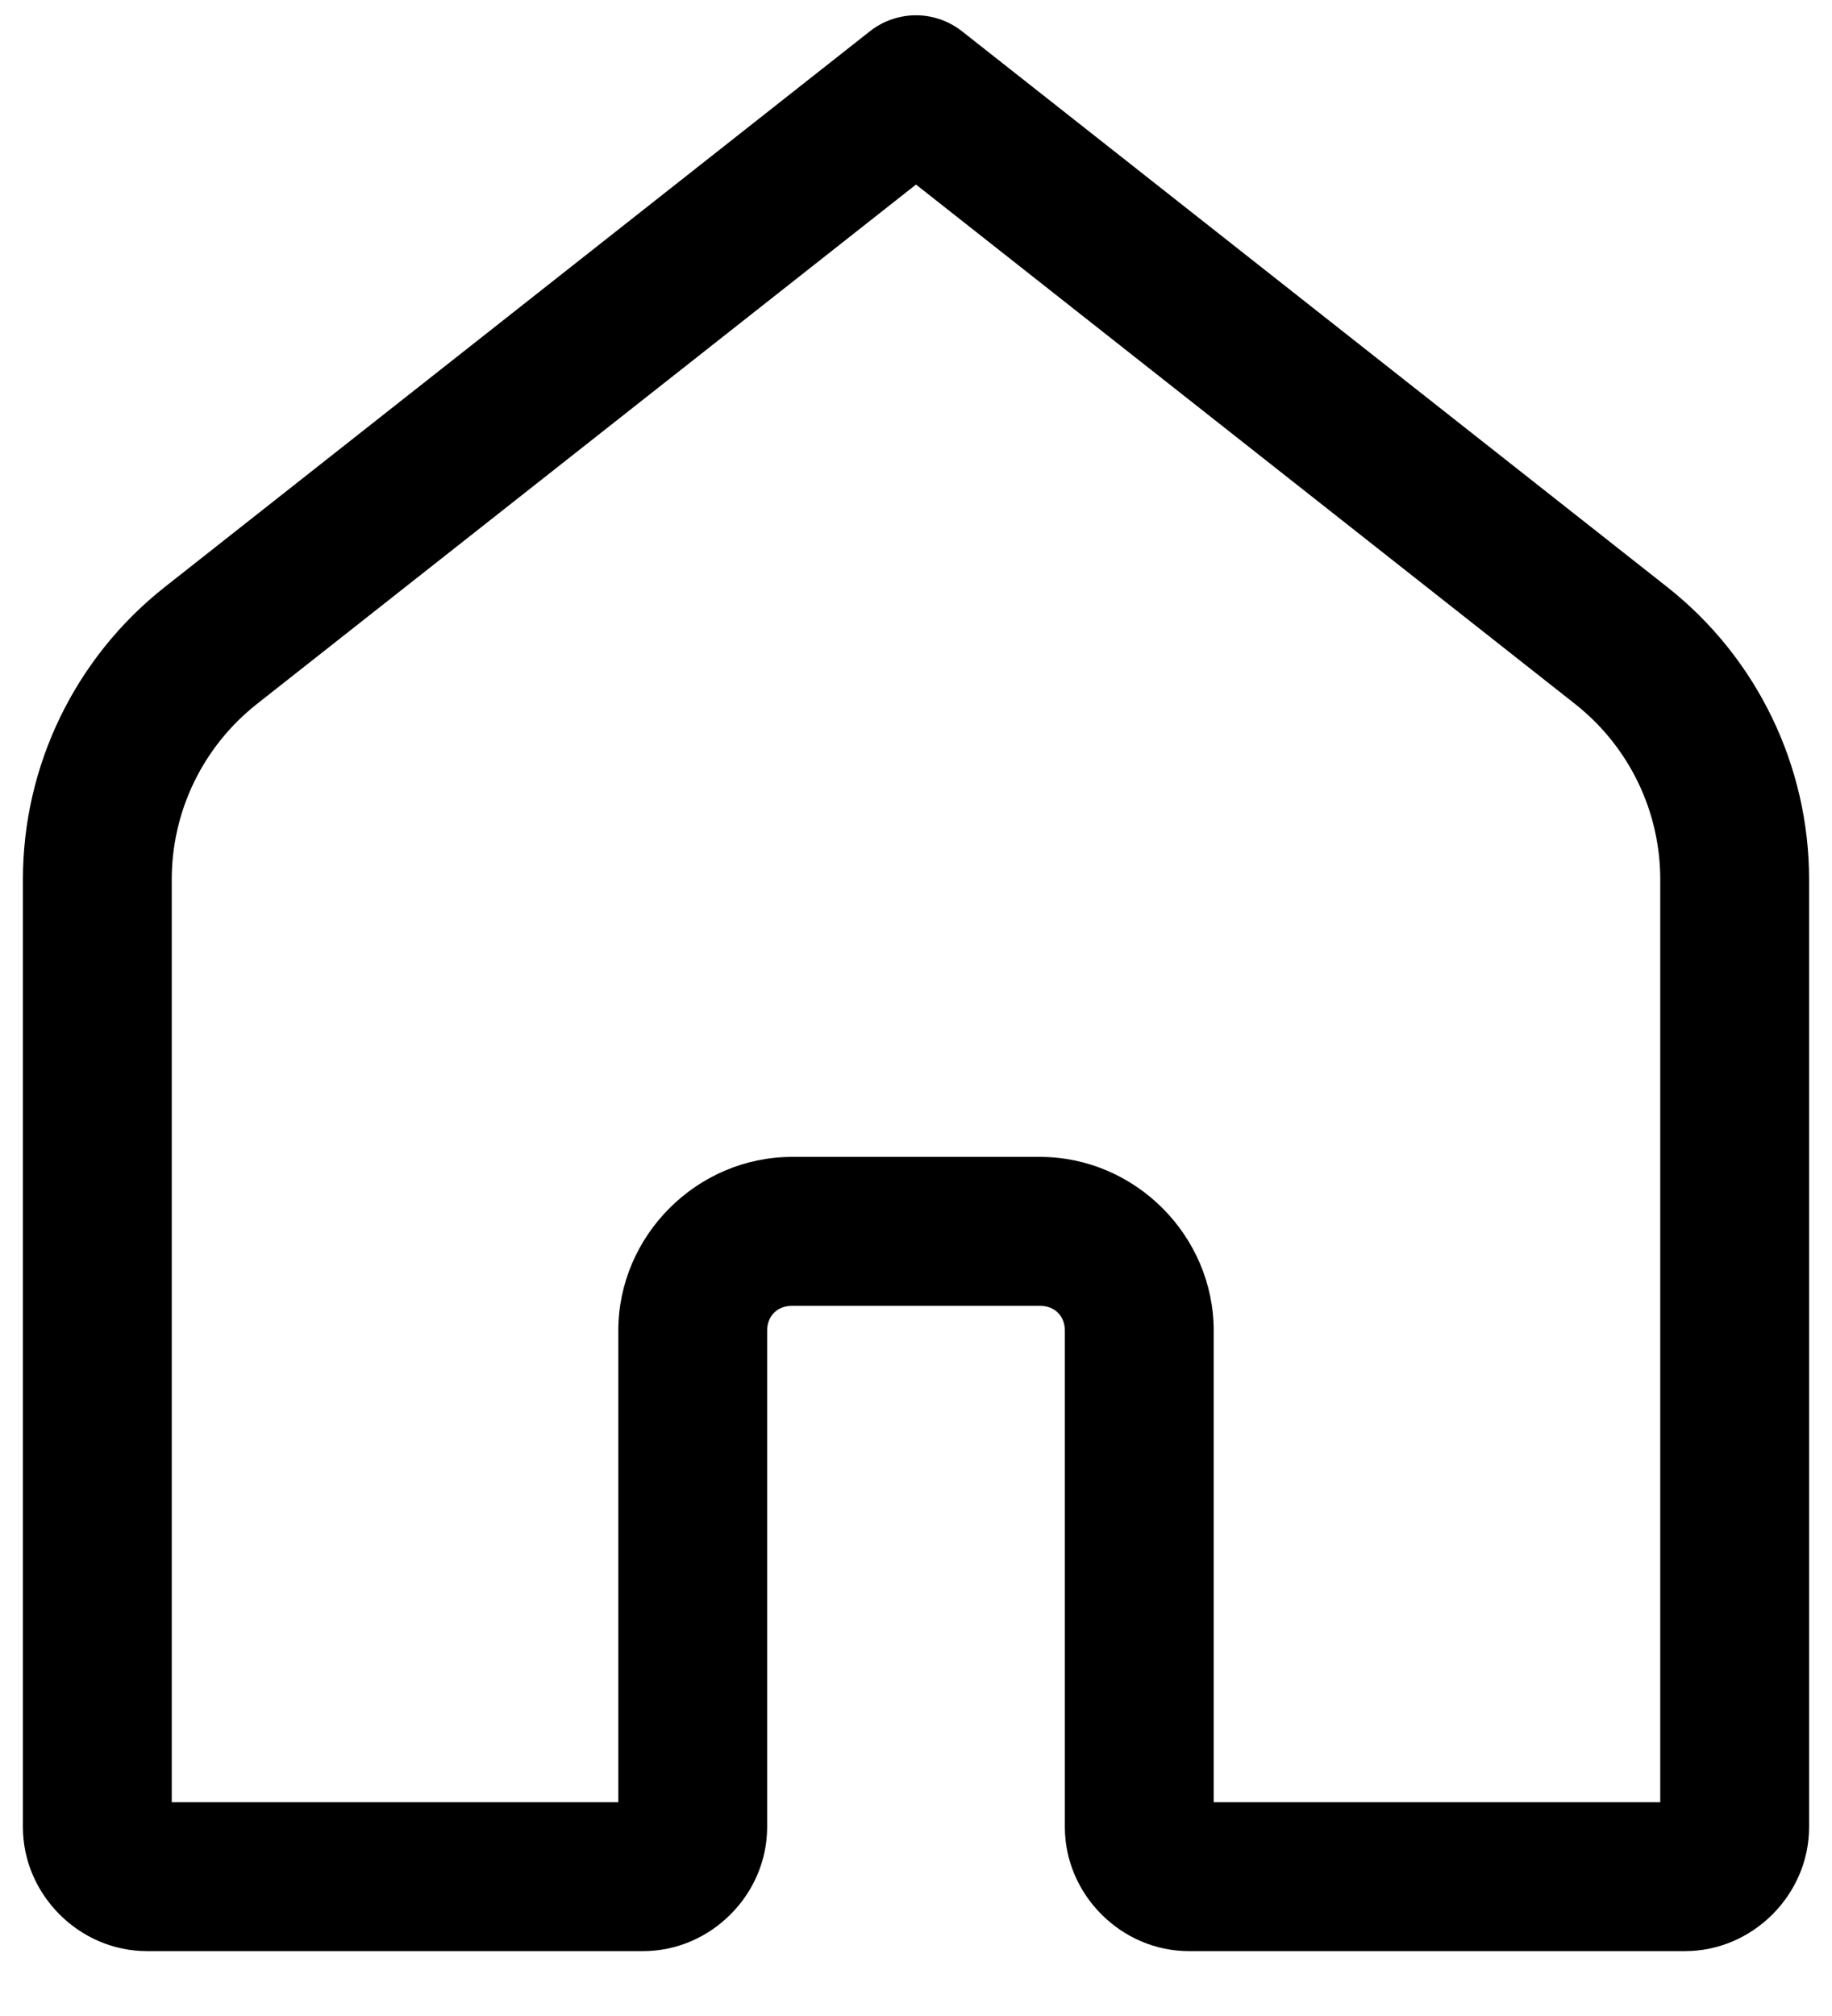 <svg width="20" height="22" viewBox="0 0 20 22" fill="none" xmlns="http://www.w3.org/2000/svg">
<path d="M9.974 0.167C9.8 0.173 9.633 0.234 9.497 0.341L1.799 6.406C0.822 7.176 0.25 8.353 0.25 9.597V19.938C0.25 20.676 0.866 21.292 1.604 21.292H7.021C7.759 21.292 8.375 20.676 8.375 19.938V14.521C8.375 14.361 8.486 14.25 8.646 14.25H11.354C11.514 14.25 11.625 14.361 11.625 14.521V19.938C11.625 20.676 12.241 21.292 12.979 21.292H18.396C19.134 21.292 19.75 20.676 19.75 19.938V9.597C19.75 8.353 19.178 7.176 18.201 6.406L10.502 0.341C10.352 0.223 10.165 0.161 9.974 0.167ZM10 2.014L17.196 7.683C17.783 8.146 18.125 8.85 18.125 9.597V19.667H13.25V14.521C13.25 13.484 12.391 12.625 11.354 12.625H8.646C7.609 12.625 6.75 13.484 6.75 14.521V19.667H1.875V9.597C1.875 8.85 2.217 8.146 2.804 7.683L10 2.014Z" fill="black"/>
</svg>
